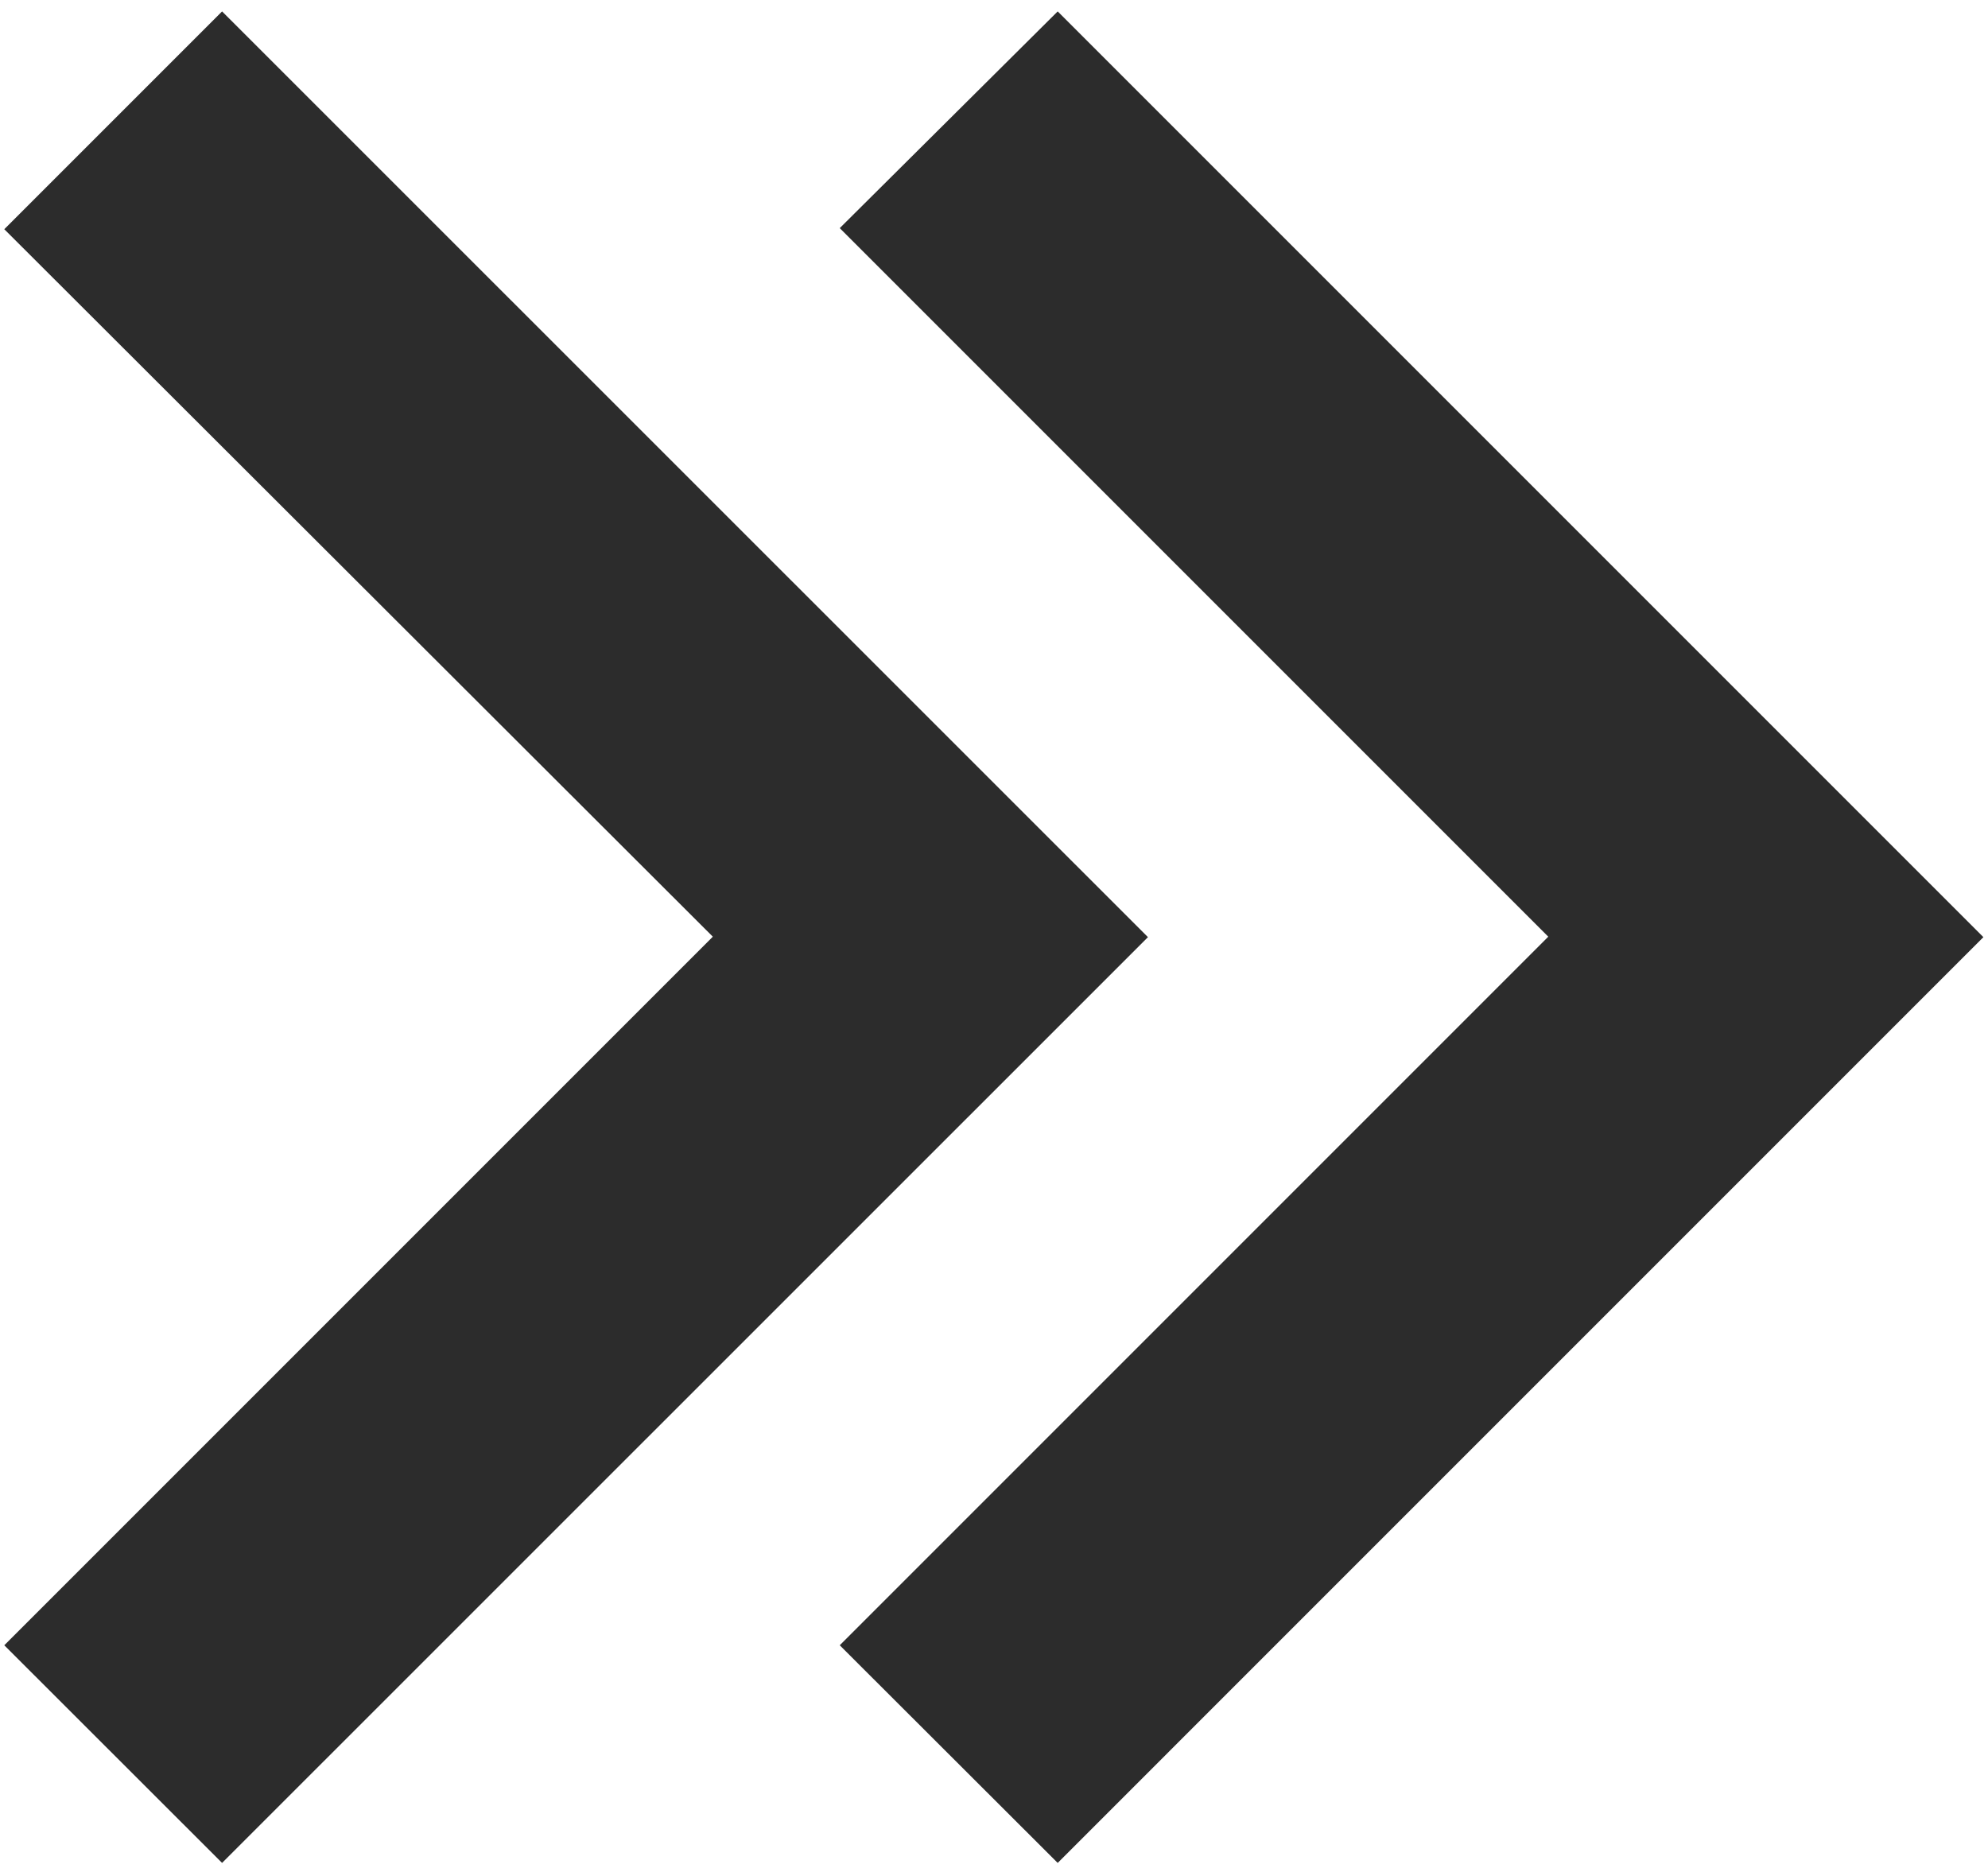 <svg width="103" height="97" viewBox="0 0 103 97" fill="none" xmlns="http://www.w3.org/2000/svg">
<path d="M54.8 96.514L43.508 85.238L80.217 48.528L43.508 11.819L54.8 0.591L102.761 48.552L54.8 96.514ZM11.506 96.514L0.222 85.238L36.932 48.528L0.222 11.875L11.506 0.591L59.476 48.552L11.506 96.514Z" fill="#2C2C2C"/>
</svg>